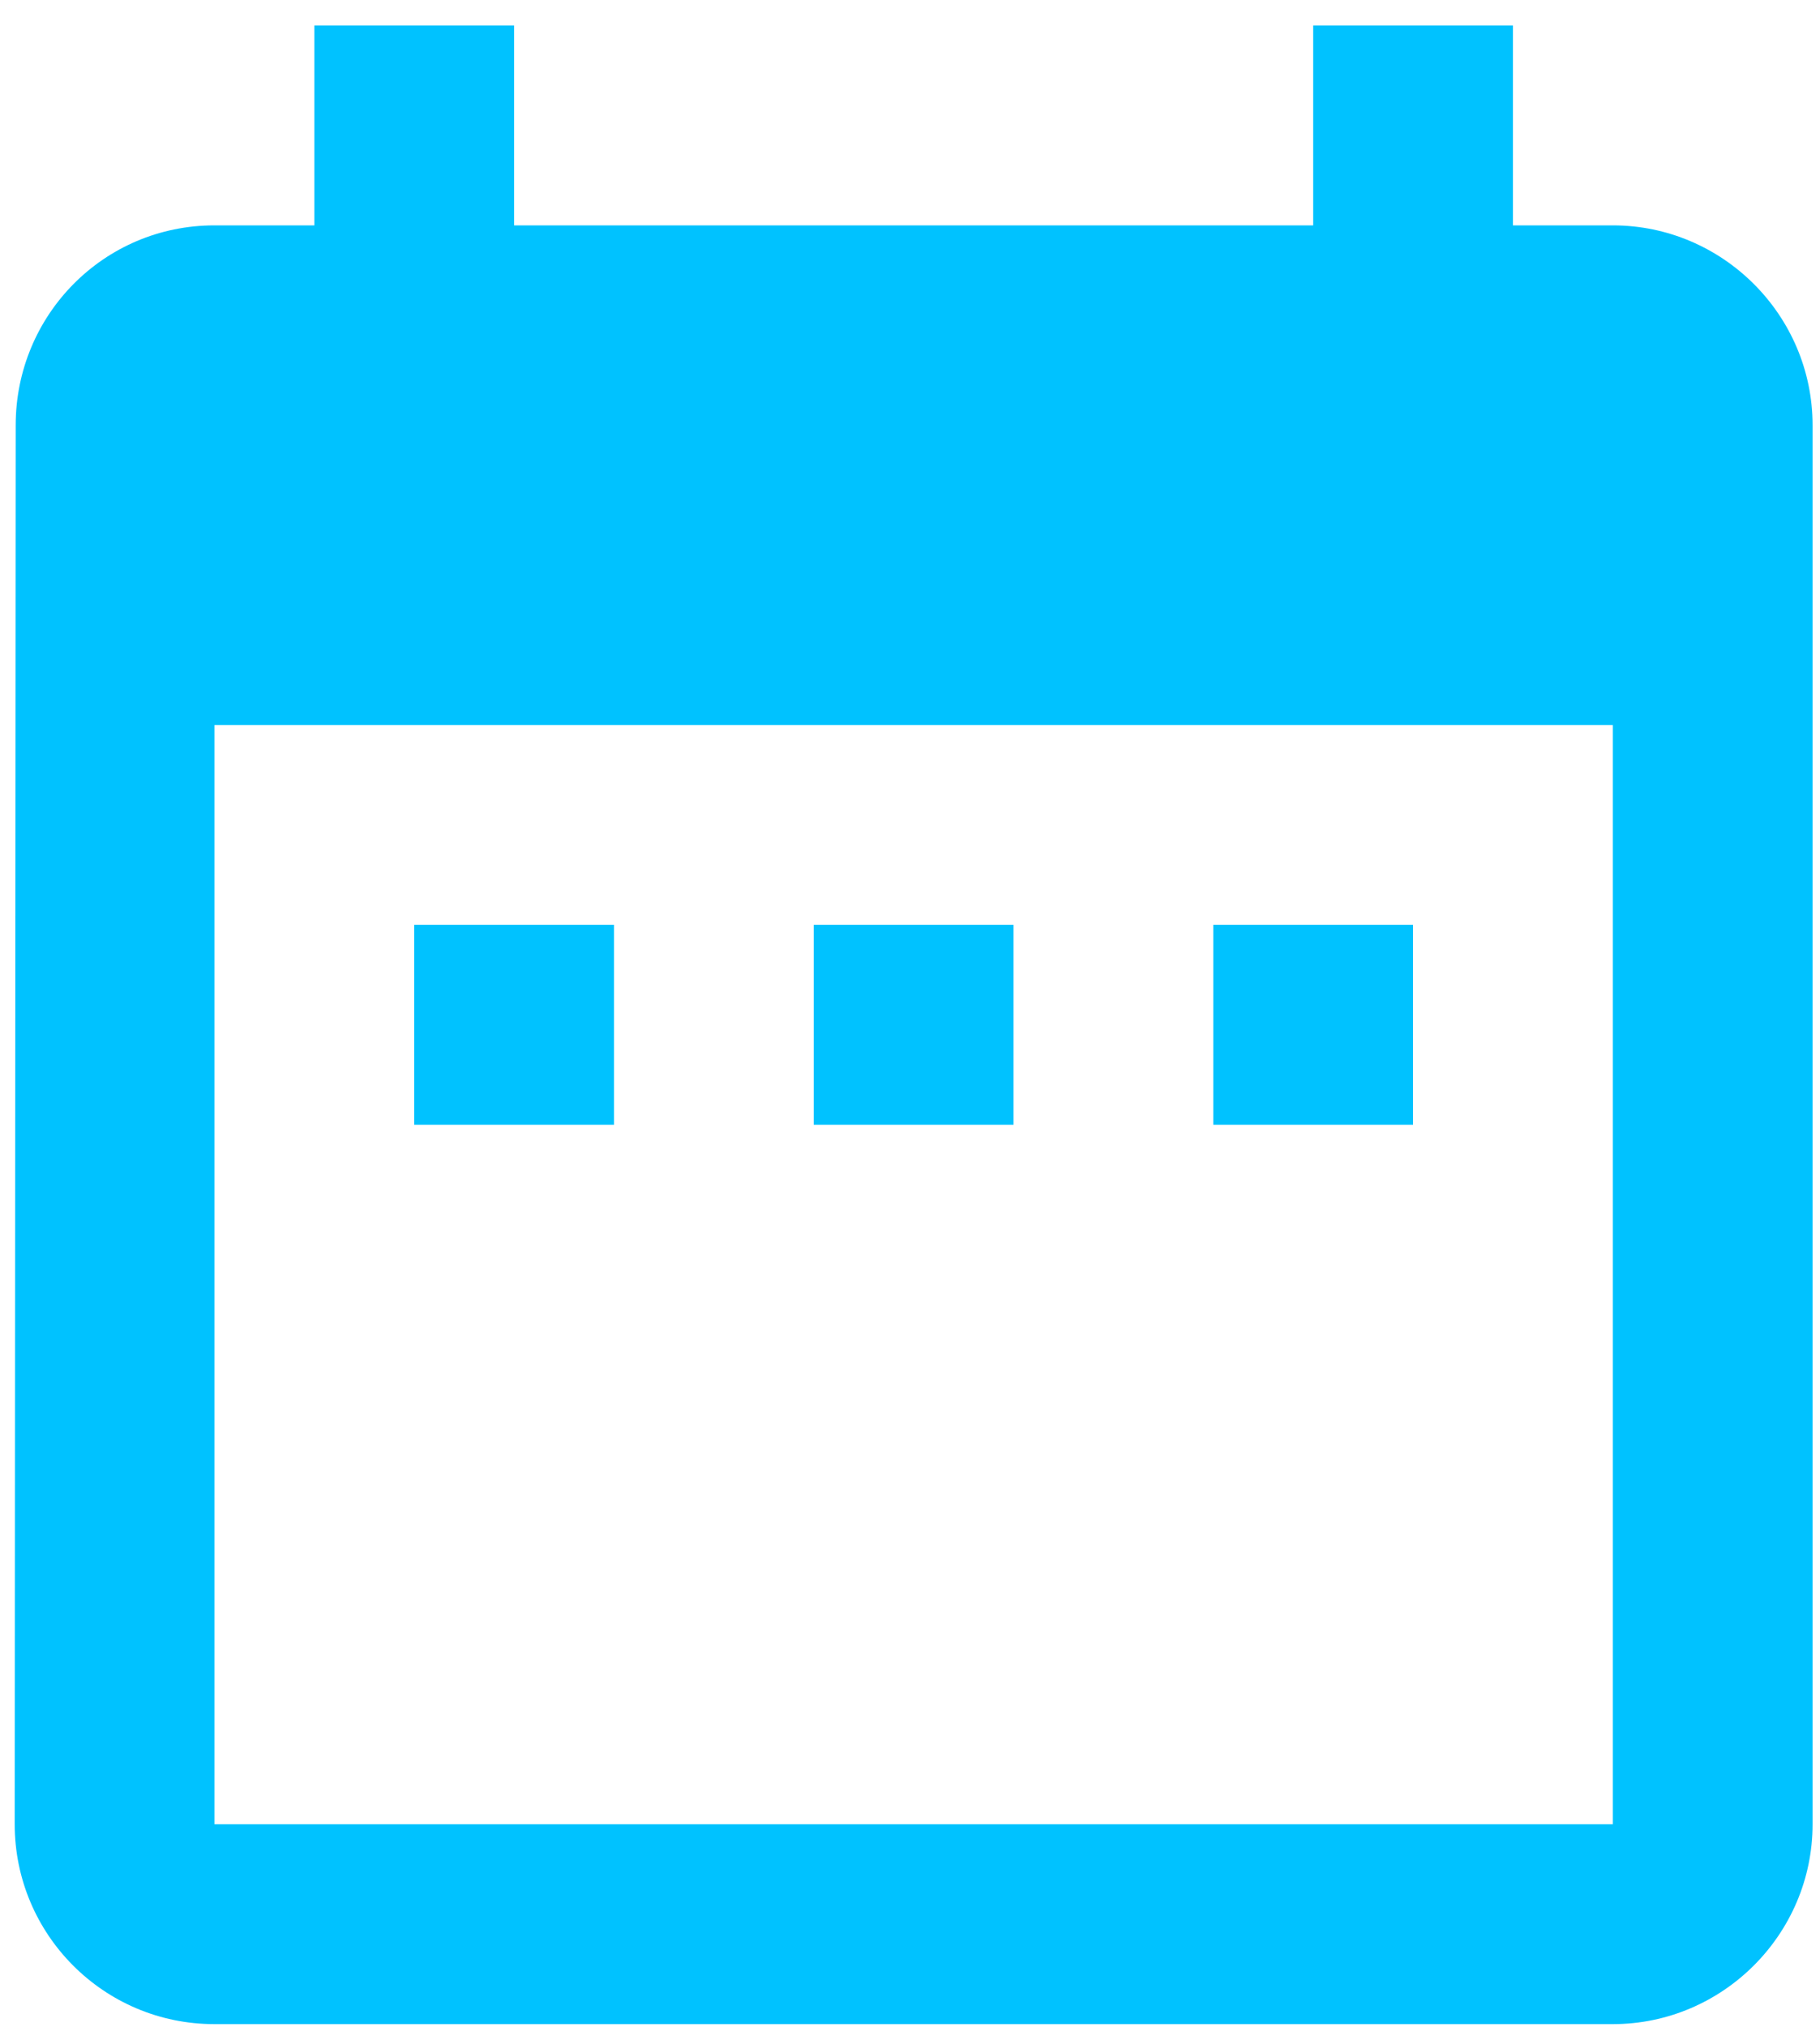 <svg width="53" height="59" viewBox="0 0 53 59" fill="none" xmlns="http://www.w3.org/2000/svg">
<path d="M17.88 26.92H12.062V32.738H17.88V26.92ZM29.515 26.92H23.697V32.738H29.515V26.92ZM41.149 26.92H35.332V32.738H41.149V26.92ZM46.967 6.56H44.058V0.742H38.241V6.56H14.971V0.742H9.154V6.56H6.245C3.016 6.56 0.457 9.177 0.457 12.377L0.428 53.099C0.428 56.298 3.016 58.916 6.245 58.916H46.967C50.166 58.916 52.784 56.298 52.784 53.099V12.377C52.784 9.177 50.166 6.56 46.967 6.56ZM46.967 53.099H6.245V21.103H46.967V53.099Z" fill="#00C2FF"/>
</svg>
